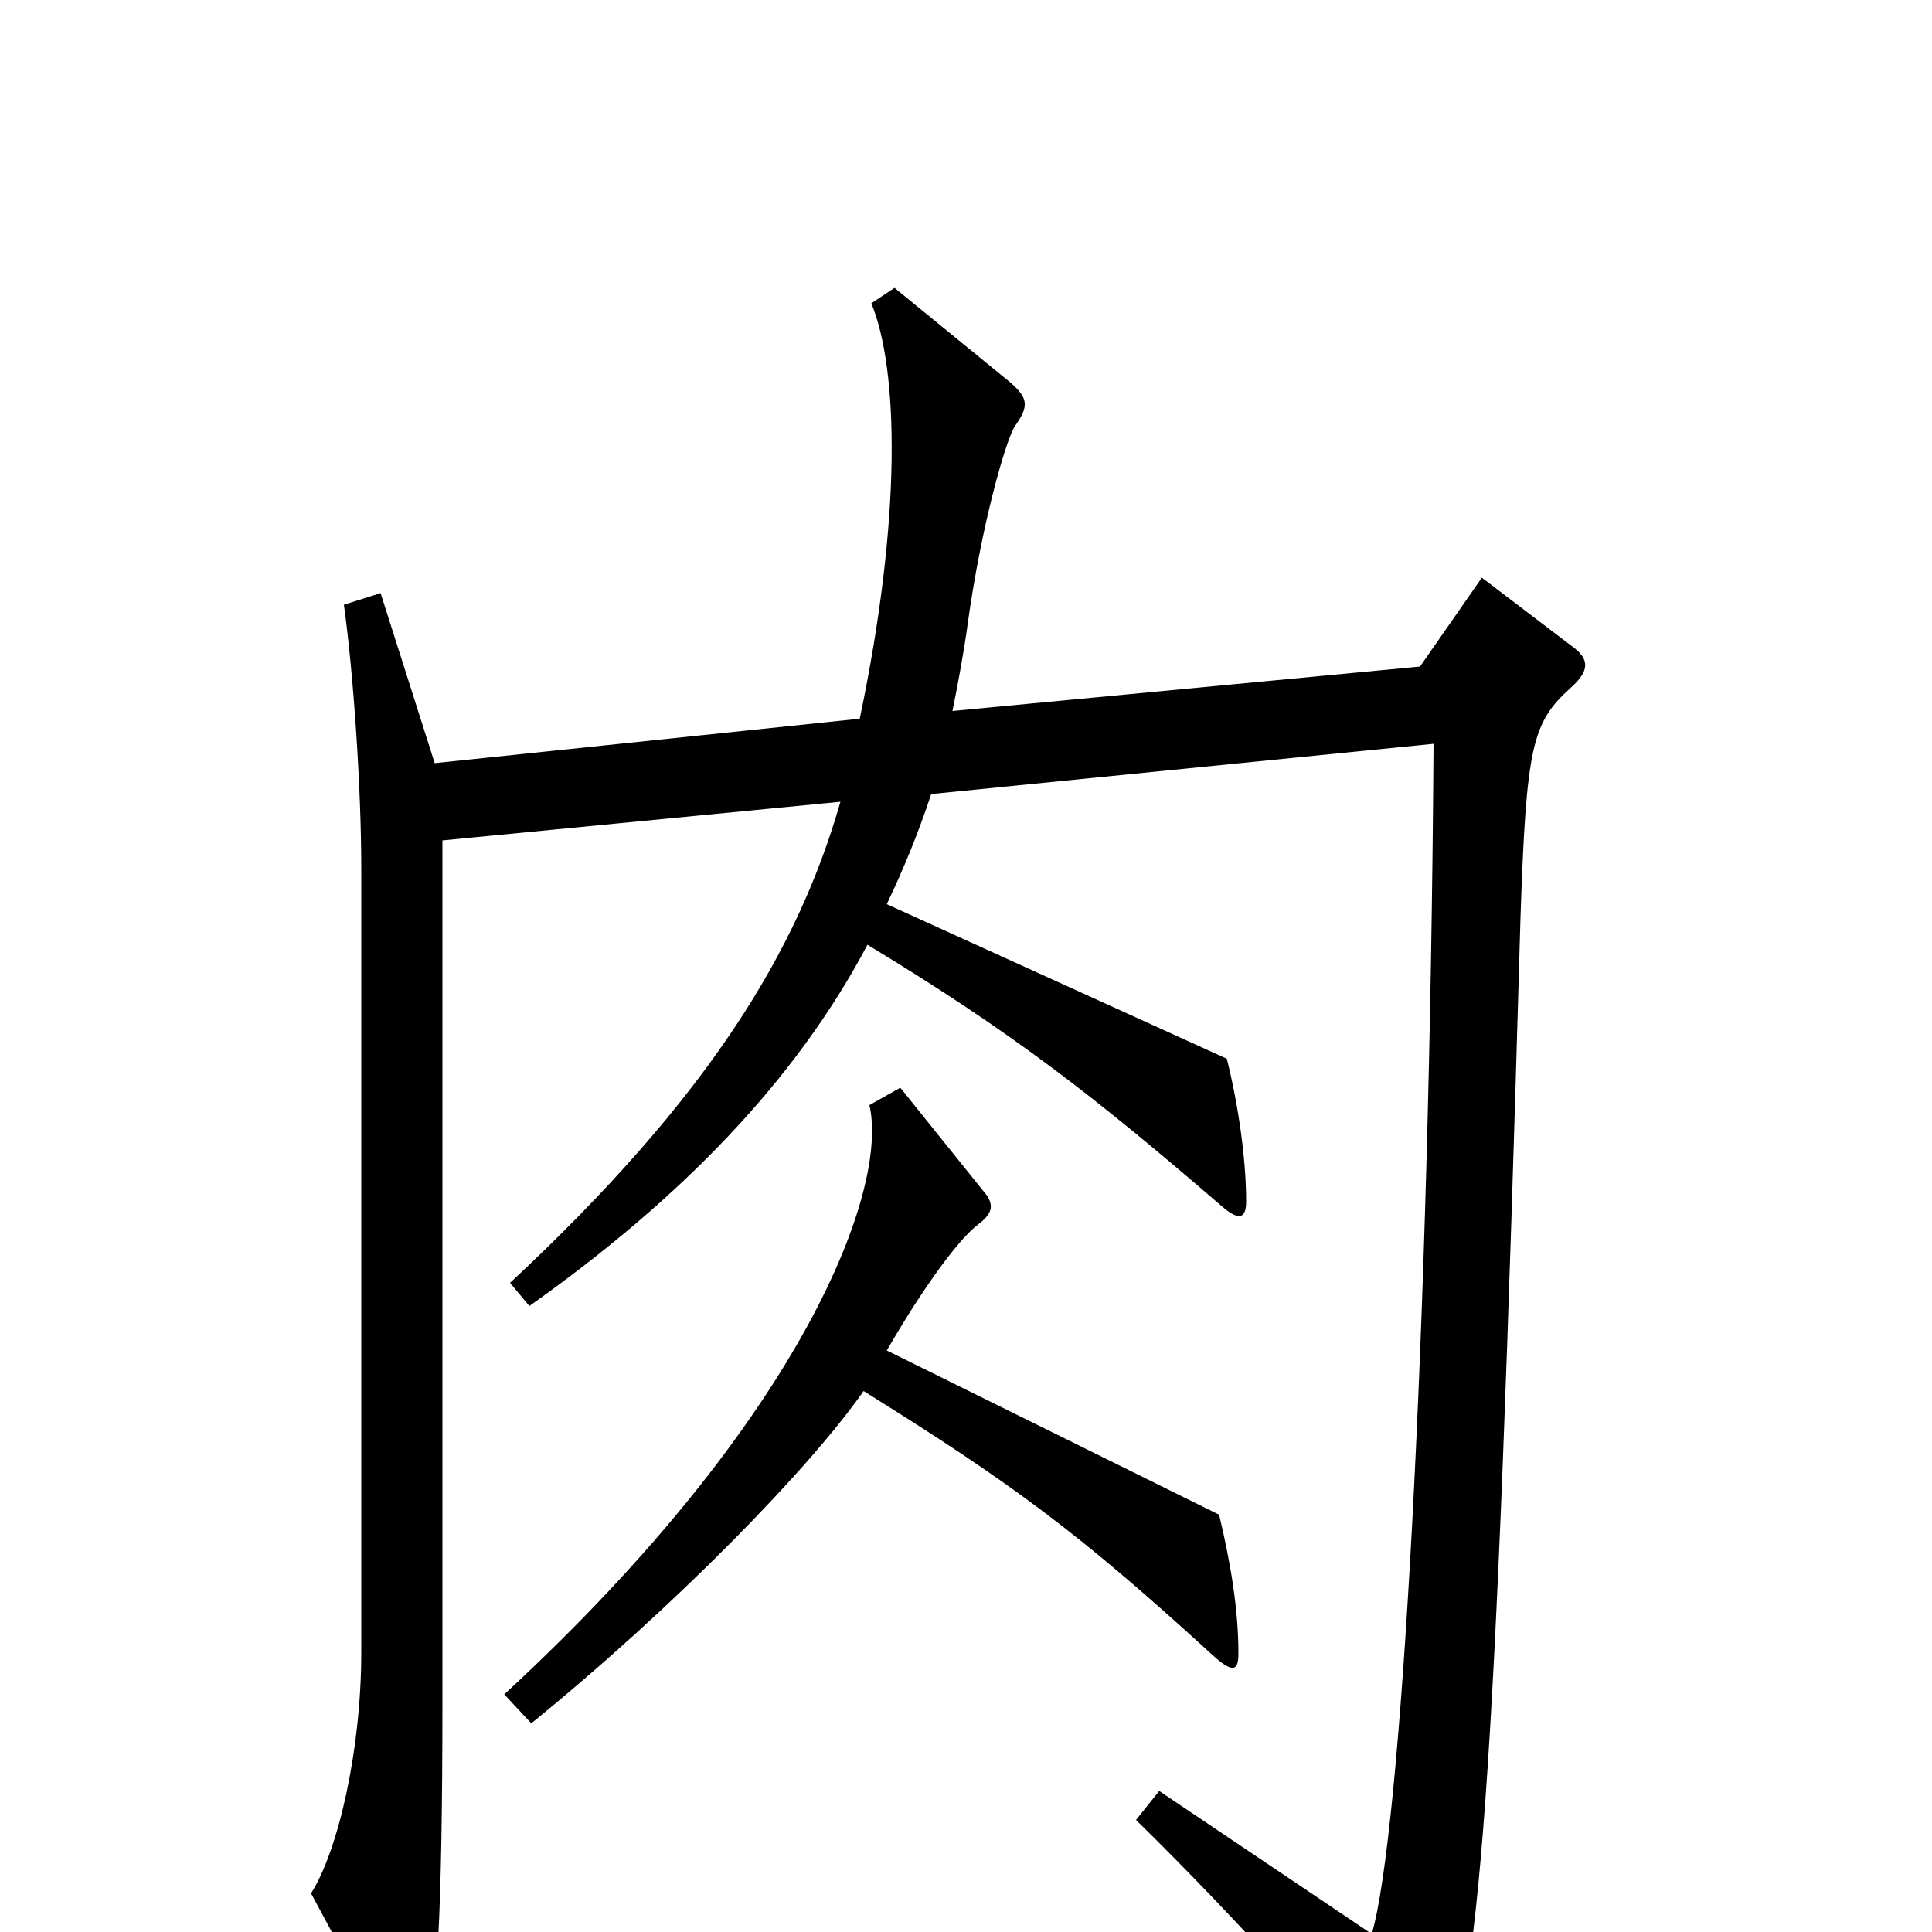 <svg xmlns="http://www.w3.org/2000/svg" viewBox="0 -1000 1000 1000">
	<path fill="#000000" d="M813 -644C823 -653 823 -659 813 -666L767 -701L735 -655L493 -632C496 -647 499 -663 501 -678C508 -728 520 -770 525 -779C533 -790 532 -794 523 -802L463 -851L451 -843C465 -809 467 -733 445 -628L225 -605L197 -693L178 -687C183 -651 187 -592 187 -550V-145C187 -94 175 -42 161 -20L204 60C211 71 217 70 221 53C226 36 229 -8 229 -119V-565L435 -585C413 -508 367 -432 264 -336L274 -324C353 -380 412 -441 449 -511C525 -465 567 -432 632 -376C641 -368 645 -369 645 -378C645 -400 641 -428 635 -452L459 -532C468 -551 475 -568 482 -589L742 -615C740 -307 725 -49 710 1L600 -73L588 -58C642 -5 690 49 719 86C731 100 738 98 744 84C766 30 774 -67 787 -525C790 -614 793 -626 813 -644ZM641 -144C641 -167 637 -191 631 -216L459 -301C481 -339 498 -360 506 -366C514 -372 514 -376 511 -381L466 -437L450 -428C460 -385 417 -267 261 -123L275 -108C350 -169 419 -240 447 -280C524 -232 558 -207 628 -143C638 -134 641 -135 641 -144Z"/>
</svg>